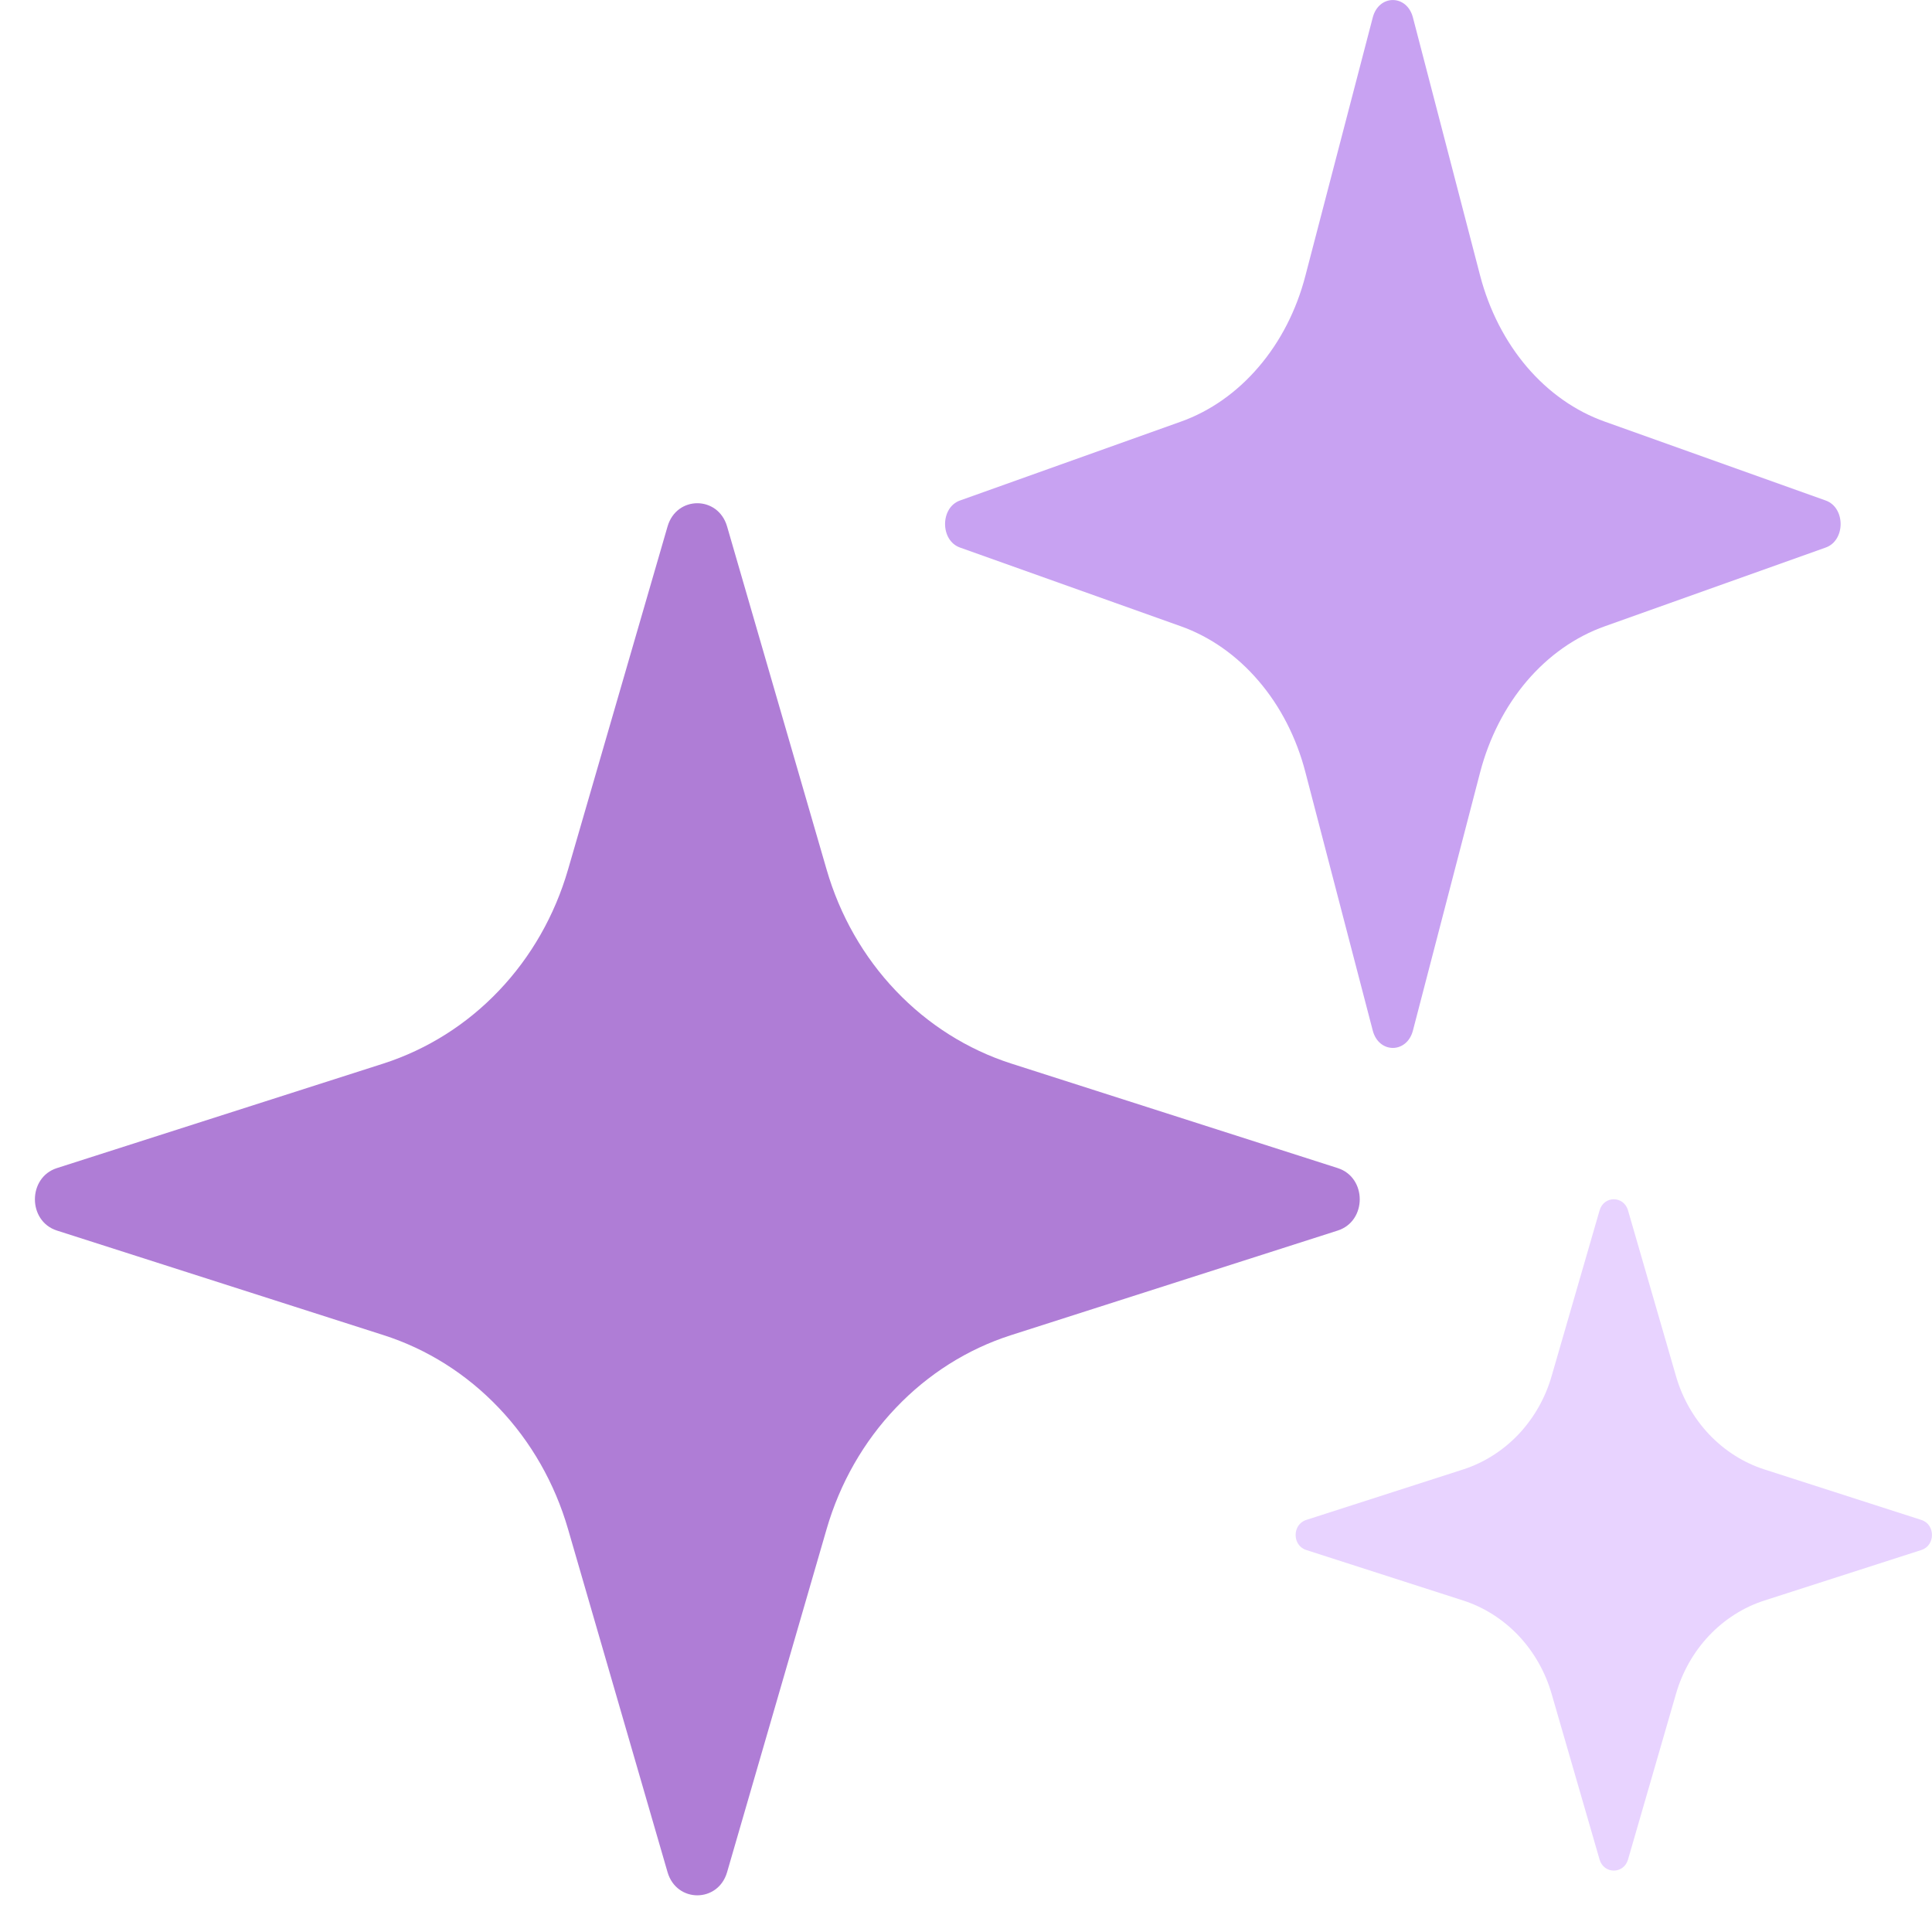 <svg width="15" height="15" viewBox="0 0 15 15" fill="none" xmlns="http://www.w3.org/2000/svg"><g clip-path="url(#clip0_354_1326)"><path d="M5.645 4.087L6.418 6.752C6.521 7.107 6.705 7.43 6.955 7.692C7.205 7.955 7.512 8.148 7.85 8.257L10.386 9.069C10.614 9.142 10.614 9.481 10.386 9.554L7.85 10.366C7.512 10.474 7.205 10.668 6.955 10.931C6.705 11.193 6.521 11.516 6.418 11.871L5.645 14.536C5.575 14.775 5.253 14.775 5.183 14.536L4.41 11.871C4.307 11.516 4.123 11.193 3.873 10.931C3.623 10.668 3.316 10.474 2.978 10.366L0.442 9.554C0.214 9.481 0.214 9.142 0.442 9.069L2.978 8.257C3.315 8.148 3.623 7.955 3.873 7.692C4.123 7.43 4.307 7.107 4.41 6.752L5.183 4.087C5.253 3.847 5.575 3.847 5.645 4.087Z" fill="#AF7DD6"/><path d="M12.64 9.398L13.012 10.683C13.061 10.854 13.15 11.01 13.27 11.137C13.39 11.263 13.537 11.357 13.7 11.409L14.918 11.801C15.027 11.836 15.027 11.999 14.918 12.034L13.7 12.426C13.537 12.478 13.39 12.572 13.27 12.698C13.15 12.825 13.061 12.981 13.012 13.152L12.64 14.437C12.607 14.552 12.452 14.552 12.419 14.437L12.047 13.152C11.998 12.981 11.909 12.825 11.789 12.698C11.669 12.572 11.521 12.478 11.359 12.426L10.141 12.034C10.032 11.999 10.032 11.836 10.141 11.801L11.359 11.409C11.521 11.357 11.669 11.263 11.789 11.137C11.909 11.01 11.998 10.854 12.047 10.683L12.419 9.398C12.452 9.282 12.607 9.282 12.64 9.398Z" fill="#E8D3FF"/><path d="M10.97 0.136L11.492 2.141C11.562 2.408 11.687 2.652 11.855 2.849C12.024 3.047 12.232 3.193 12.461 3.274L14.175 3.886C14.329 3.941 14.329 4.196 14.175 4.251L12.461 4.862C12.232 4.943 12.024 5.089 11.855 5.287C11.687 5.484 11.562 5.728 11.492 5.995L10.97 8.001C10.923 8.181 10.705 8.181 10.658 8.001L10.135 5.995C10.066 5.728 9.941 5.484 9.772 5.287C9.603 5.089 9.395 4.943 9.167 4.862L7.453 4.251C7.299 4.196 7.299 3.941 7.453 3.886L9.167 3.274C9.395 3.193 9.603 3.047 9.772 2.849C9.941 2.652 10.066 2.408 10.135 2.141L10.658 0.136C10.705 -0.045 10.923 -0.045 10.97 0.136Z" fill="#C8A2F2"/></g><defs><clipPath id="clip0_354_1326"><rect width="15" height="15" fill="white"/></clipPath></defs></svg>

